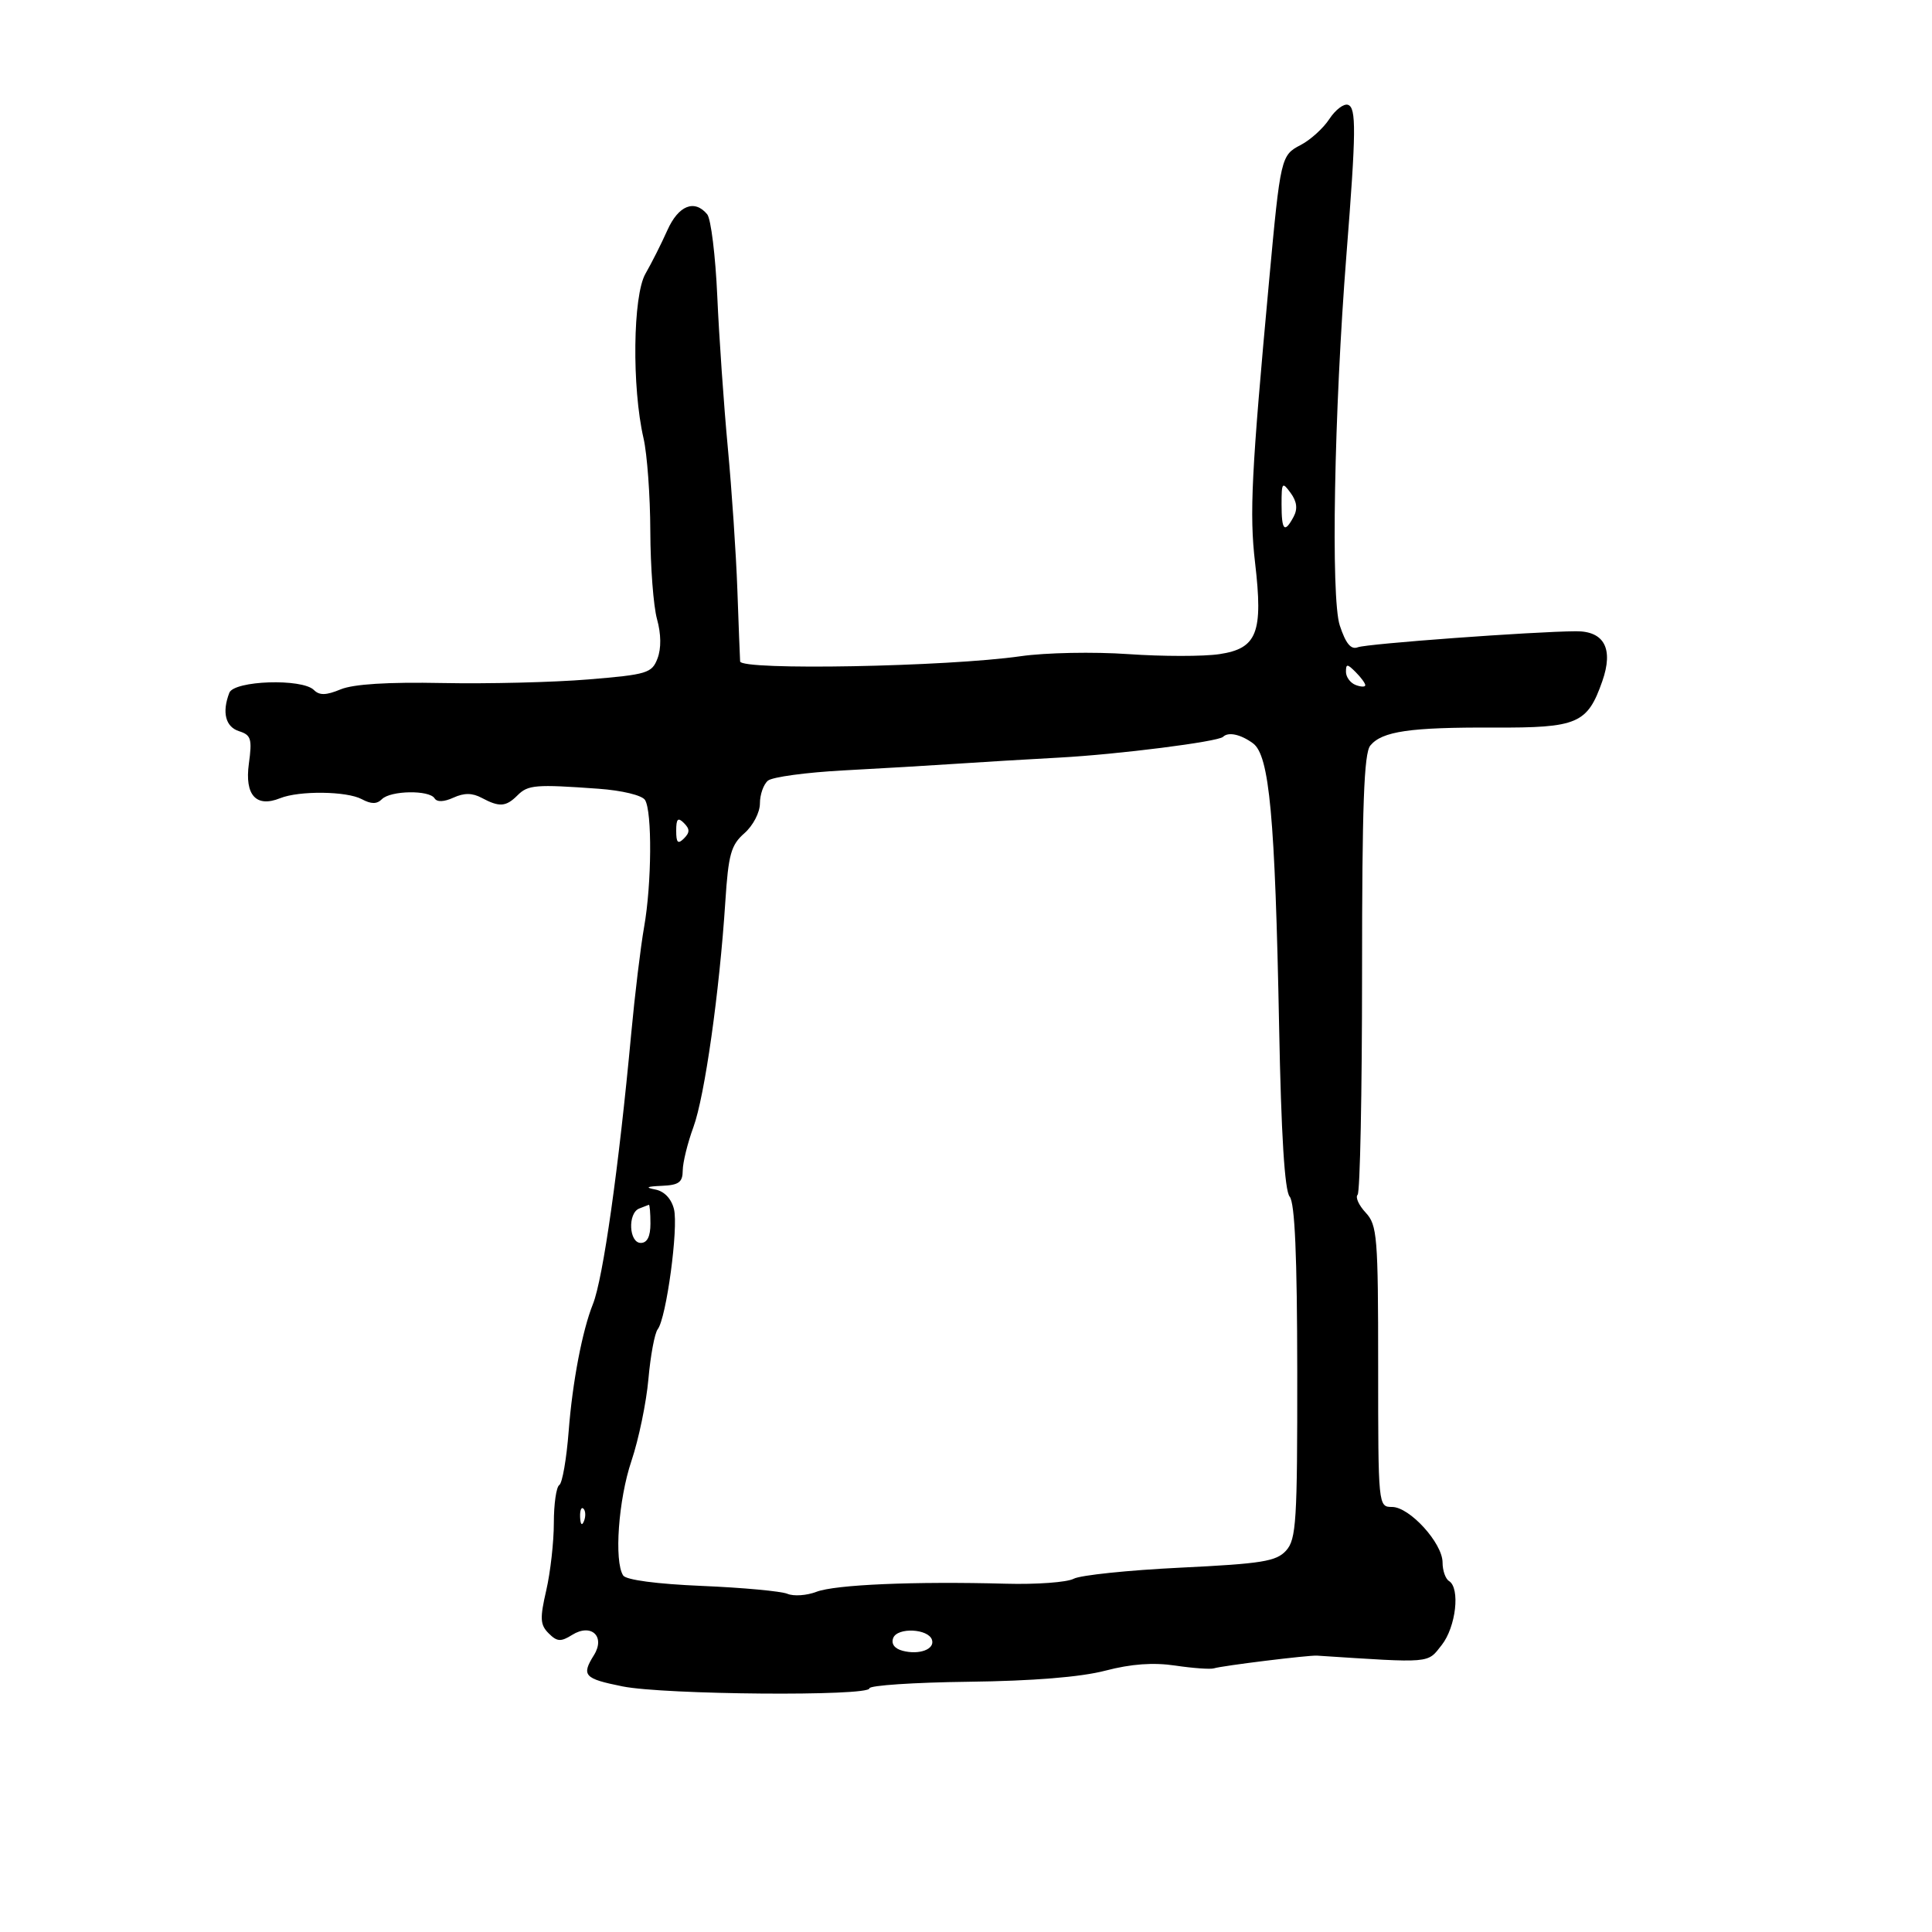 <svg xmlns="http://www.w3.org/2000/svg" width="300" height="300" viewBox="0 0 300 300" version="1.1">
	<path d="M 206.415 18.489 C 205.474 19.926, 203.468 21.741, 201.959 22.521 C 198.912 24.097, 198.830 24.449, 197.074 43.500 C 194.314 73.433, 193.998 79.776, 194.887 87.377 C 196.160 98.267, 195.213 100.696, 189.350 101.575 C 186.881 101.945, 180.505 101.942, 175.181 101.569 C 169.851 101.195, 162.354 101.341, 158.500 101.895 C 147.060 103.537, 115.014 104.130, 114.925 102.701 C 114.884 102.040, 114.690 97, 114.494 91.500 C 114.298 86, 113.631 76.100, 113.013 69.500 C 112.394 62.900, 111.660 52.336, 111.380 46.025 C 111.100 39.714, 110.395 33.976, 109.813 33.275 C 107.843 30.901, 105.349 31.899, 103.629 35.750 C 102.709 37.813, 101.178 40.850, 100.228 42.500 C 98.268 45.903, 98.100 60.129, 99.927 68.055 C 100.490 70.500, 100.965 77, 100.981 82.500 C 100.998 88, 101.466 94.138, 102.022 96.141 C 102.663 98.448, 102.692 100.681, 102.100 102.237 C 101.228 104.530, 100.511 104.747, 91.333 105.504 C 85.925 105.950, 75.737 106.200, 68.693 106.060 C 60.216 105.891, 54.873 106.224, 52.888 107.047 C 50.636 107.979, 49.604 108.004, 48.744 107.144 C 46.917 105.317, 36.341 105.669, 35.607 107.582 C 34.442 110.617, 35.015 112.870, 37.121 113.539 C 38.990 114.132, 39.171 114.732, 38.644 118.583 C 37.974 123.465, 39.768 125.445, 43.500 123.945 C 46.460 122.755, 53.834 122.841, 56.173 124.093 C 57.650 124.883, 58.517 124.883, 59.307 124.093 C 60.656 122.744, 66.664 122.648, 67.477 123.962 C 67.852 124.570, 68.933 124.532, 70.409 123.859 C 72.078 123.099, 73.337 123.110, 74.808 123.897 C 77.548 125.363, 78.568 125.289, 80.363 123.494 C 81.991 121.866, 83.168 121.771, 92.922 122.475 C 96.587 122.739, 99.693 123.488, 100.157 124.219 C 101.281 125.991, 101.202 137.234, 100.018 143.940 C 99.478 146.998, 98.577 154.450, 98.015 160.500 C 96.073 181.407, 93.644 198.564, 92.068 202.500 C 90.416 206.626, 88.889 214.623, 88.304 222.219 C 87.971 226.536, 87.316 230.305, 86.849 230.593 C 86.382 230.882, 86 233.532, 86 236.483 C 86 239.433, 85.469 244.147, 84.820 246.958 C 83.814 251.318, 83.869 252.297, 85.194 253.622 C 86.504 254.932, 87.075 254.970, 88.848 253.863 C 91.805 252.016, 94.042 254.103, 92.225 257.011 C 90.250 260.174, 90.699 260.663, 96.667 261.862 C 103.168 263.168, 135 263.421, 135 262.167 C 135 261.709, 141.922 261.248, 150.383 261.143 C 160.395 261.019, 167.814 260.417, 171.633 259.420 C 175.661 258.368, 179.067 258.121, 182.500 258.630 C 185.250 259.039, 187.950 259.231, 188.500 259.058 C 189.789 258.651, 203.186 257, 204.500 257.085 C 222.461 258.252, 221.599 258.326, 223.871 255.437 C 226.081 252.628, 226.767 246.592, 225 245.500 C 224.450 245.160, 224 243.865, 224 242.621 C 224 239.624, 218.886 234, 216.161 234 C 214.012 234, 214 233.874, 214 212.189 C 214 191.985, 213.857 190.224, 212.060 188.295 C 210.993 187.150, 210.431 185.902, 210.810 185.521 C 211.190 185.141, 211.500 169.639, 211.500 151.072 C 211.500 125.086, 211.795 116.958, 212.782 115.766 C 214.617 113.550, 218.934 112.923, 232 112.976 C 244.977 113.029, 246.490 112.382, 248.803 105.783 C 250.568 100.746, 249.118 97.992, 244.715 98.021 C 238.052 98.063, 212.284 99.954, 210.846 100.506 C 209.772 100.918, 208.976 99.956, 208.038 97.115 C 206.636 92.866, 207.159 63.863, 209.078 39.500 C 210.585 20.369, 210.622 16.720, 209.314 16.277 C 208.661 16.056, 207.357 17.052, 206.415 18.489 M 199 78.309 C 199 82.399, 199.462 82.874, 200.874 80.236 C 201.525 79.019, 201.381 77.874, 200.409 76.545 C 199.103 74.759, 199 74.889, 199 78.309 M 209 104.322 C 209 105.127, 209.675 106.045, 210.500 106.362 C 211.325 106.678, 212 106.694, 212 106.397 C 212 106.100, 211.325 105.182, 210.500 104.357 C 209.199 103.056, 209 103.051, 209 104.322 M 189.917 114.414 C 189.151 115.174, 173.605 117.146, 164.500 117.638 C 159.550 117.906, 152.350 118.337, 148.500 118.597 C 144.650 118.857, 136.775 119.321, 131 119.628 C 125.225 119.935, 119.938 120.650, 119.250 121.216 C 118.563 121.782, 118 123.375, 118 124.756 C 118 126.157, 116.935 128.203, 115.590 129.384 C 113.507 131.214, 113.106 132.650, 112.629 140 C 111.716 154.057, 109.430 170.219, 107.678 175 C 106.771 177.475, 106.023 180.512, 106.015 181.750 C 106.003 183.591, 105.409 184.025, 102.750 184.136 C 100.403 184.235, 100.124 184.393, 101.748 184.706 C 103.149 184.975, 104.243 186.121, 104.651 187.744 C 105.373 190.623, 103.470 204.692, 102.125 206.412 C 101.657 207.010, 101.009 210.488, 100.685 214.139 C 100.361 217.791, 99.174 223.514, 98.048 226.858 C 96.027 232.858, 95.337 242.424, 96.765 244.639 C 97.212 245.332, 102.004 245.967, 109 246.261 C 115.325 246.527, 121.296 247.079, 122.268 247.486 C 123.240 247.894, 125.265 247.756, 126.768 247.178 C 129.682 246.059, 141.991 245.531, 156.171 245.918 C 160.940 246.049, 165.689 245.702, 166.725 245.147 C 167.761 244.593, 175.210 243.818, 183.279 243.426 C 195.980 242.809, 198.185 242.453, 199.705 240.774 C 201.284 239.028, 201.458 236.250, 201.436 213.018 C 201.420 194.984, 201.064 186.782, 200.257 185.809 C 199.480 184.874, 198.943 176.216, 198.621 159.458 C 197.992 126.762, 197.118 117.288, 194.559 115.418 C 192.645 114.020, 190.731 113.606, 189.917 114.414 M 105 129 C 105 130.867, 105.267 131.133, 106.200 130.200 C 107.133 129.267, 107.133 128.733, 106.200 127.800 C 105.267 126.867, 105 127.133, 105 129 M 99.250 187.662 C 97.445 188.391, 97.661 193, 99.500 193 C 100.500 193, 101 192, 101 190 C 101 188.350, 100.888 187.036, 100.750 187.079 C 100.612 187.122, 99.938 187.385, 99.250 187.662 M 90.079 235.583 C 90.127 236.748, 90.364 236.985, 90.683 236.188 C 90.972 235.466, 90.936 234.603, 90.604 234.271 C 90.272 233.939, 90.036 234.529, 90.079 235.583 M 138.697 254.347 C 138.348 255.256, 138.901 256.002, 140.166 256.333 C 142.747 257.008, 145.195 256.090, 144.715 254.627 C 144.145 252.888, 139.342 252.665, 138.697 254.347" stroke="none" fill="black" fill-rule="evenodd"/>
</svg>